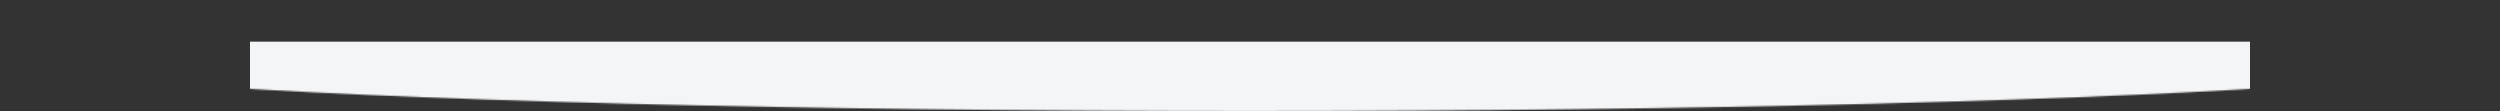 <svg width="1800" height="80" viewBox="0 0 1800 80" fill="none" xmlns="http://www.w3.org/2000/svg">
<rect x="0" y="0" width="1800" height="80" fill="#333333" stroke="none"/>
<mask id="mask0_1638_35" style="mask-type:alpha" maskUnits="userSpaceOnUse" x="0" y="0" width="1800" height="80">
<ellipse cx="900" cy="40" rx="900" ry="40" fill="#F4F5F7"/>
</mask>
<g mask="url(#mask0_1638_35)">
<rect x="180" y="30" width="1440" height="50" fill="#F4F5F7"/>
</g>
</svg>
